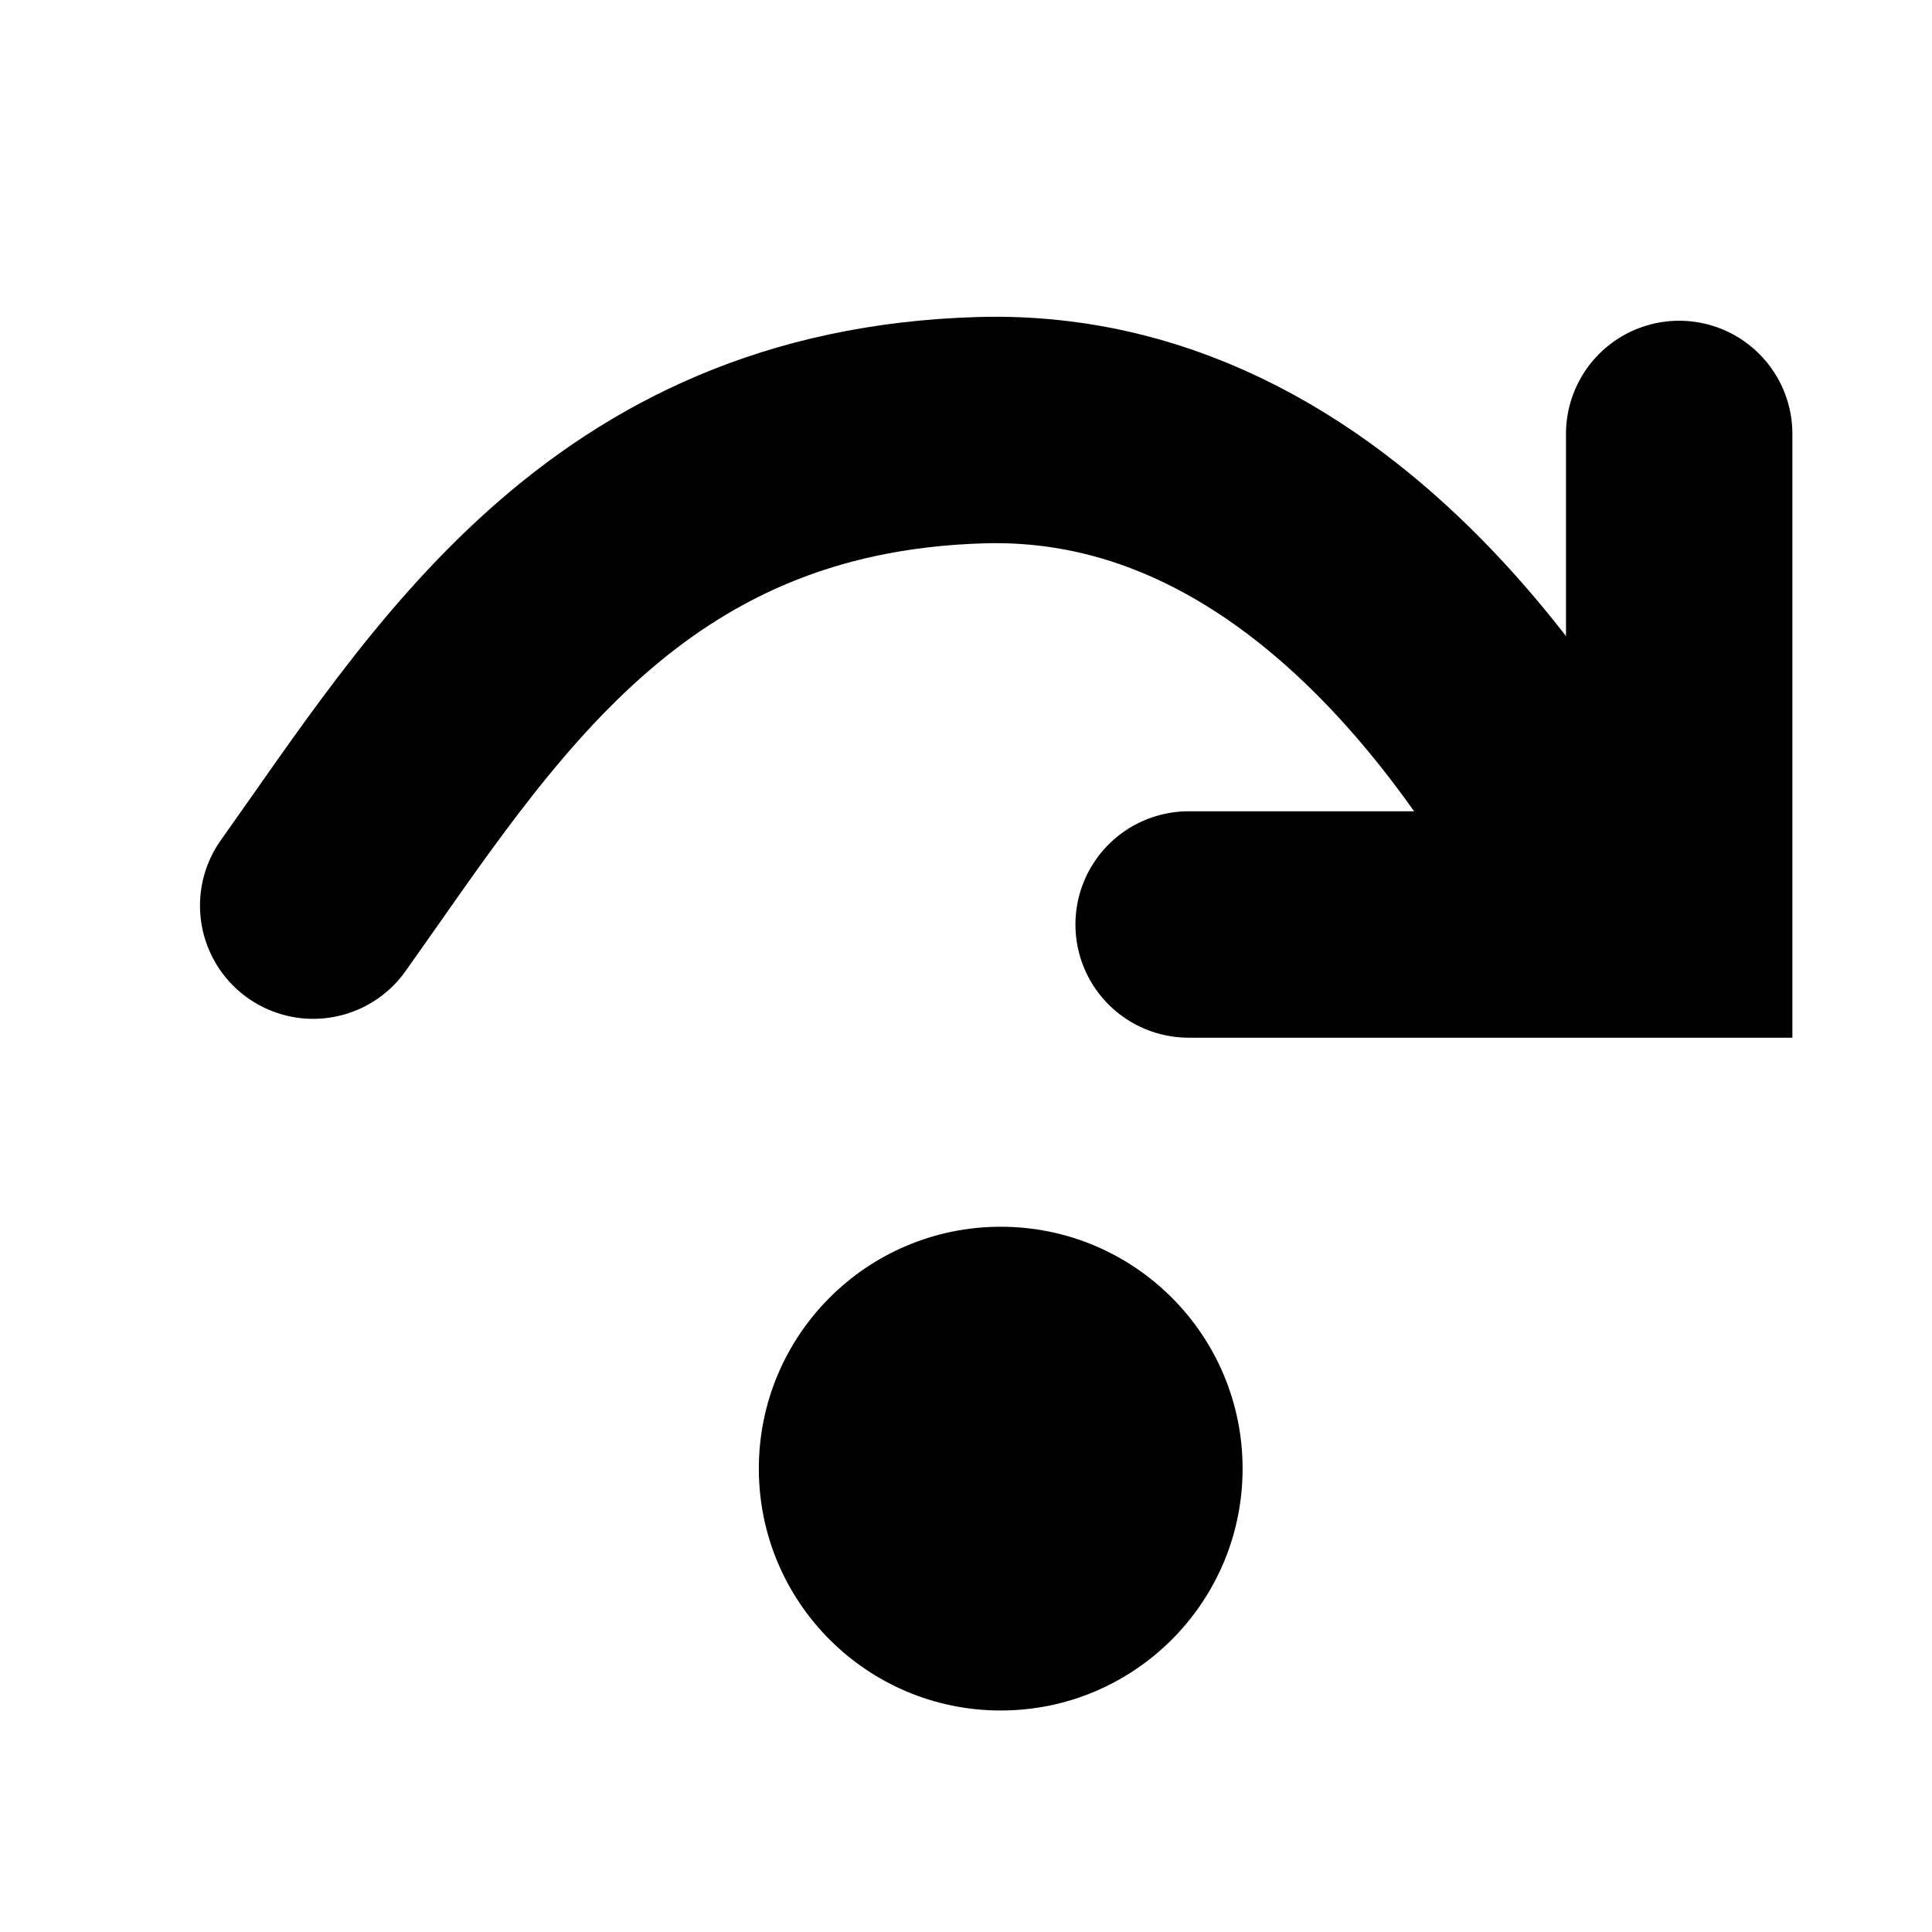 <svg version="1.0" id="Layer_1" xmlns="http://www.w3.org/2000/svg" xmlns:xlink="http://www.w3.org/1999/xlink" x="0px" y="0px"
	 viewBox="0 0 512 512" enable-background="new 0 0 512 512" xml:space="preserve">
<path fill="none" stroke="#000000" stroke-width="60" stroke-linecap="round" stroke-miterlimit="10" d="M425,240
	c-13.1-24.1-67.6-128.8-165-126S122.3,184.8,83,240"/>
<polyline fill="none" stroke="#000000" stroke-width="60" stroke-linecap="round" stroke-miterlimit="10" points="445,115 445,245 
	315,245 "/>
<circle cx="265.2" cy="389.2" r="64.1"/>
</svg>
